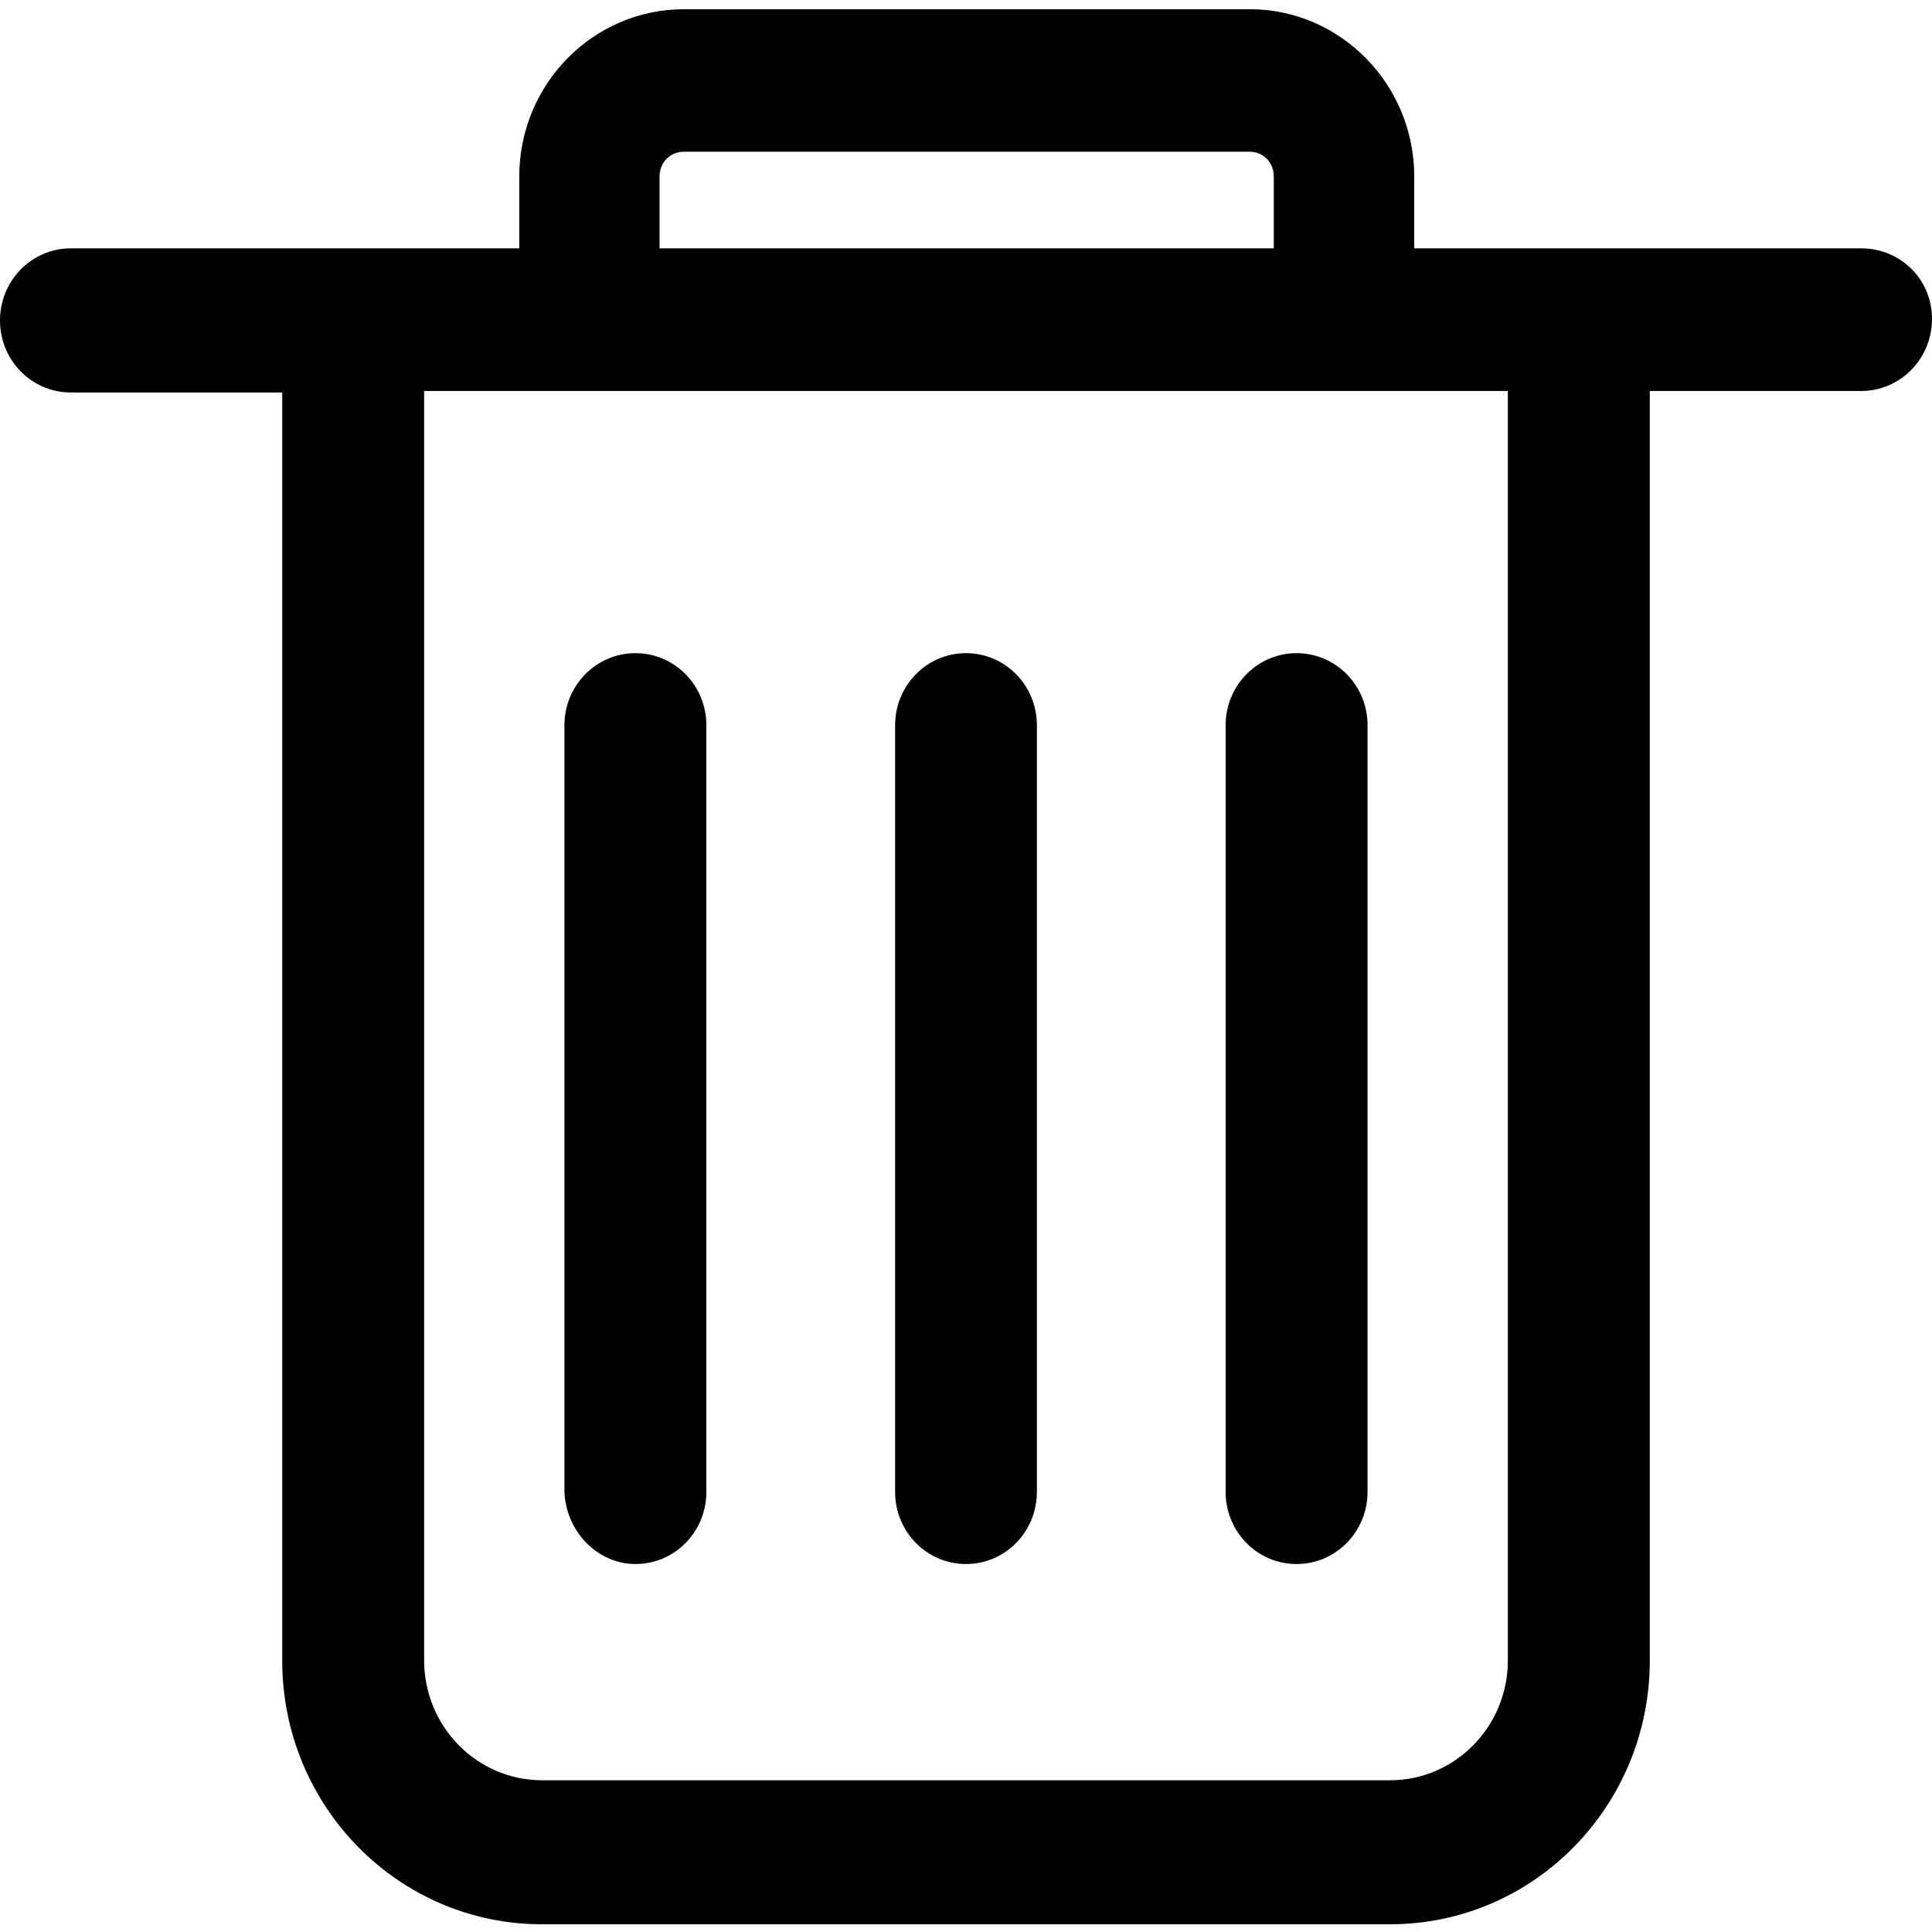 ﻿<?xml version="1.0" encoding="utf-8"?>
<svg version="1.1" xmlns:xlink="http://www.w3.org/1999/xlink" width="13px" height="13px" xmlns="http://www.w3.org/2000/svg">
  <g transform="matrix(1 0 0 1 -182 -154 )">
    <path d="M 10.146 2.631  L 10.146 11.174  C 10.146 11.617  9.791 11.979  9.354 11.979  L 3.646 11.979  C 3.209 11.978  2.855 11.618  2.854 11.174  L 2.854 2.631  L 10.146 2.631  Z M 4.438 1.671  L 4.438 1.187  C 4.438 1.094  4.509 1.021  4.601 1.021  L 8.409 1.021  C 8.501 1.021  8.571 1.094  8.571 1.187  L 8.571 1.671  L 4.438 1.671  Z M 13 2.146  C 13 1.878  12.787 1.671  12.523 1.671  L 9.516 1.671  L 9.516 1.187  C 9.516 0.567  9.019 0.062  8.409 0.062  L 4.601 0.062  C 3.99 0.063  3.495 0.566  3.494 1.187  L 3.494 1.671  L 0.477 1.671  C 0.213 1.671  0 1.888  0 2.156  C 0 2.425  0.213 2.641  0.477 2.641  L 1.899 2.641  L 1.899 11.174  C 1.899 12.154  2.681 12.948  3.646 12.948  L 9.354 12.948  C 10.319 12.948  11.101 12.154  11.101 11.174  L 11.101 2.631  L 12.523 2.631  C 12.787 2.631  13 2.414  13 2.146  Z M 6.023 10.039  C 6.023 10.307  6.236 10.524  6.5 10.524  C 6.764 10.524  6.977 10.307  6.977 10.039  L 6.977 4.88  C 6.977 4.612  6.764 4.395  6.5 4.395  C 6.236 4.395  6.023 4.612  6.023 4.88  L 6.023 10.039  Z M 3.798 10.039  C 3.809 10.307  4.022 10.524  4.276 10.524  C 4.54 10.524  4.753 10.307  4.753 10.039  L 4.753 4.88  C 4.753 4.612  4.54 4.395  4.276 4.395  C 4.012 4.395  3.798 4.612  3.798 4.88  L 3.798 10.039  Z M 8.247 10.039  C 8.247 10.307  8.46 10.524  8.724 10.524  C 8.988 10.524  9.202 10.307  9.202 10.039  L 9.202 4.88  C 9.202 4.612  8.989 4.395  8.724 4.395  C 8.461 4.395  8.247 4.612  8.247 4.88  L 8.247 10.039  Z " fill-rule="nonzero" fill="#000000" stroke="none" transform="matrix(1 0 0 1 182 154 )" />
  </g>
</svg>